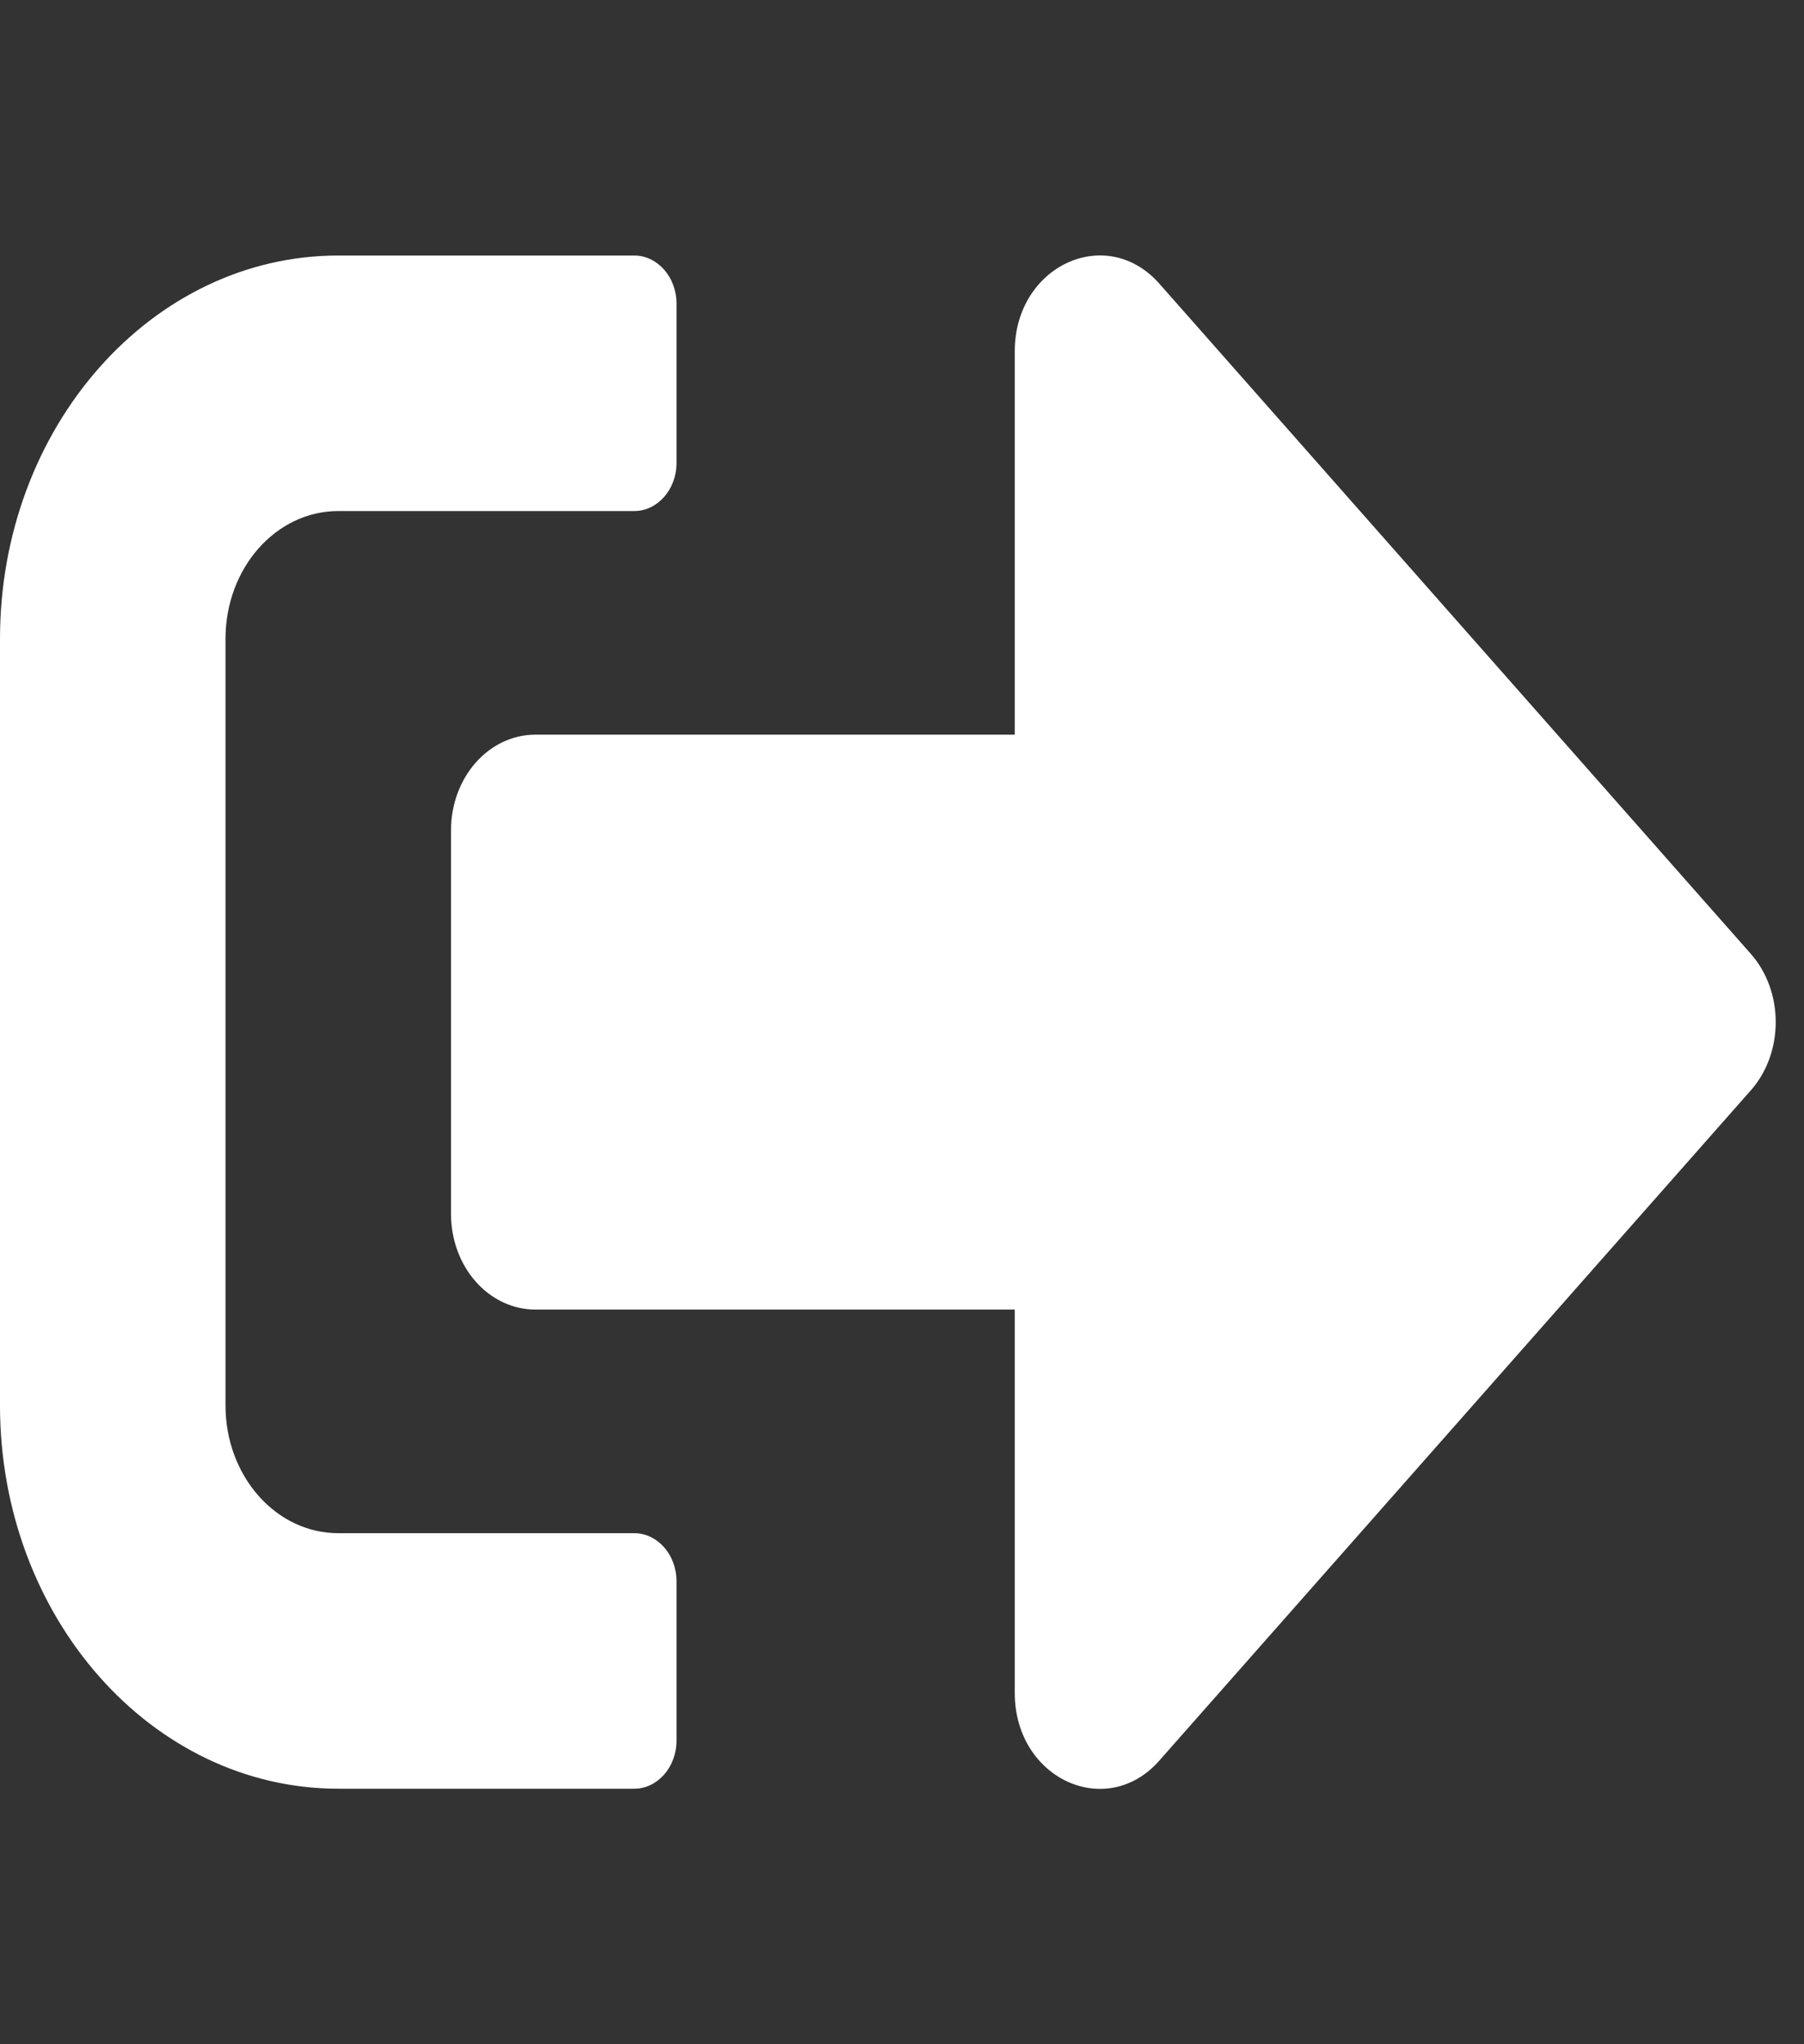 <svg width="30" height="34" viewBox="0 0 30 34" fill="none" xmlns="http://www.w3.org/2000/svg">
<rect x="0" y="0" width="30" height="34" fill="#333333" stroke="none"/>
<path d="M29.121 18.129L19.277 29.285C18.398 30.281 16.875 29.584 16.875 28.156V21.781H8.906C8.127 21.781 7.5 21.071 7.5 20.187V13.812C7.5 12.929 8.127 12.219 8.906 12.219H16.875V5.844C16.875 4.423 18.393 3.719 19.277 4.715L29.121 15.871C29.666 16.495 29.666 17.505 29.121 18.129ZM11.25 28.953V26.297C11.25 25.858 10.934 25.5 10.547 25.5H5.625C4.588 25.5 3.75 24.55 3.75 23.375V10.625C3.75 9.45 4.588 8.5 5.625 8.5H10.547C10.934 8.5 11.25 8.141 11.25 7.703V5.047C11.25 4.609 10.934 4.25 10.547 4.25H5.625C2.52 4.25 0 7.105 0 10.625V23.375C0 26.895 2.52 29.75 5.625 29.75H10.547C10.934 29.75 11.25 29.391 11.25 28.953Z" fill="white"/>
</svg>
